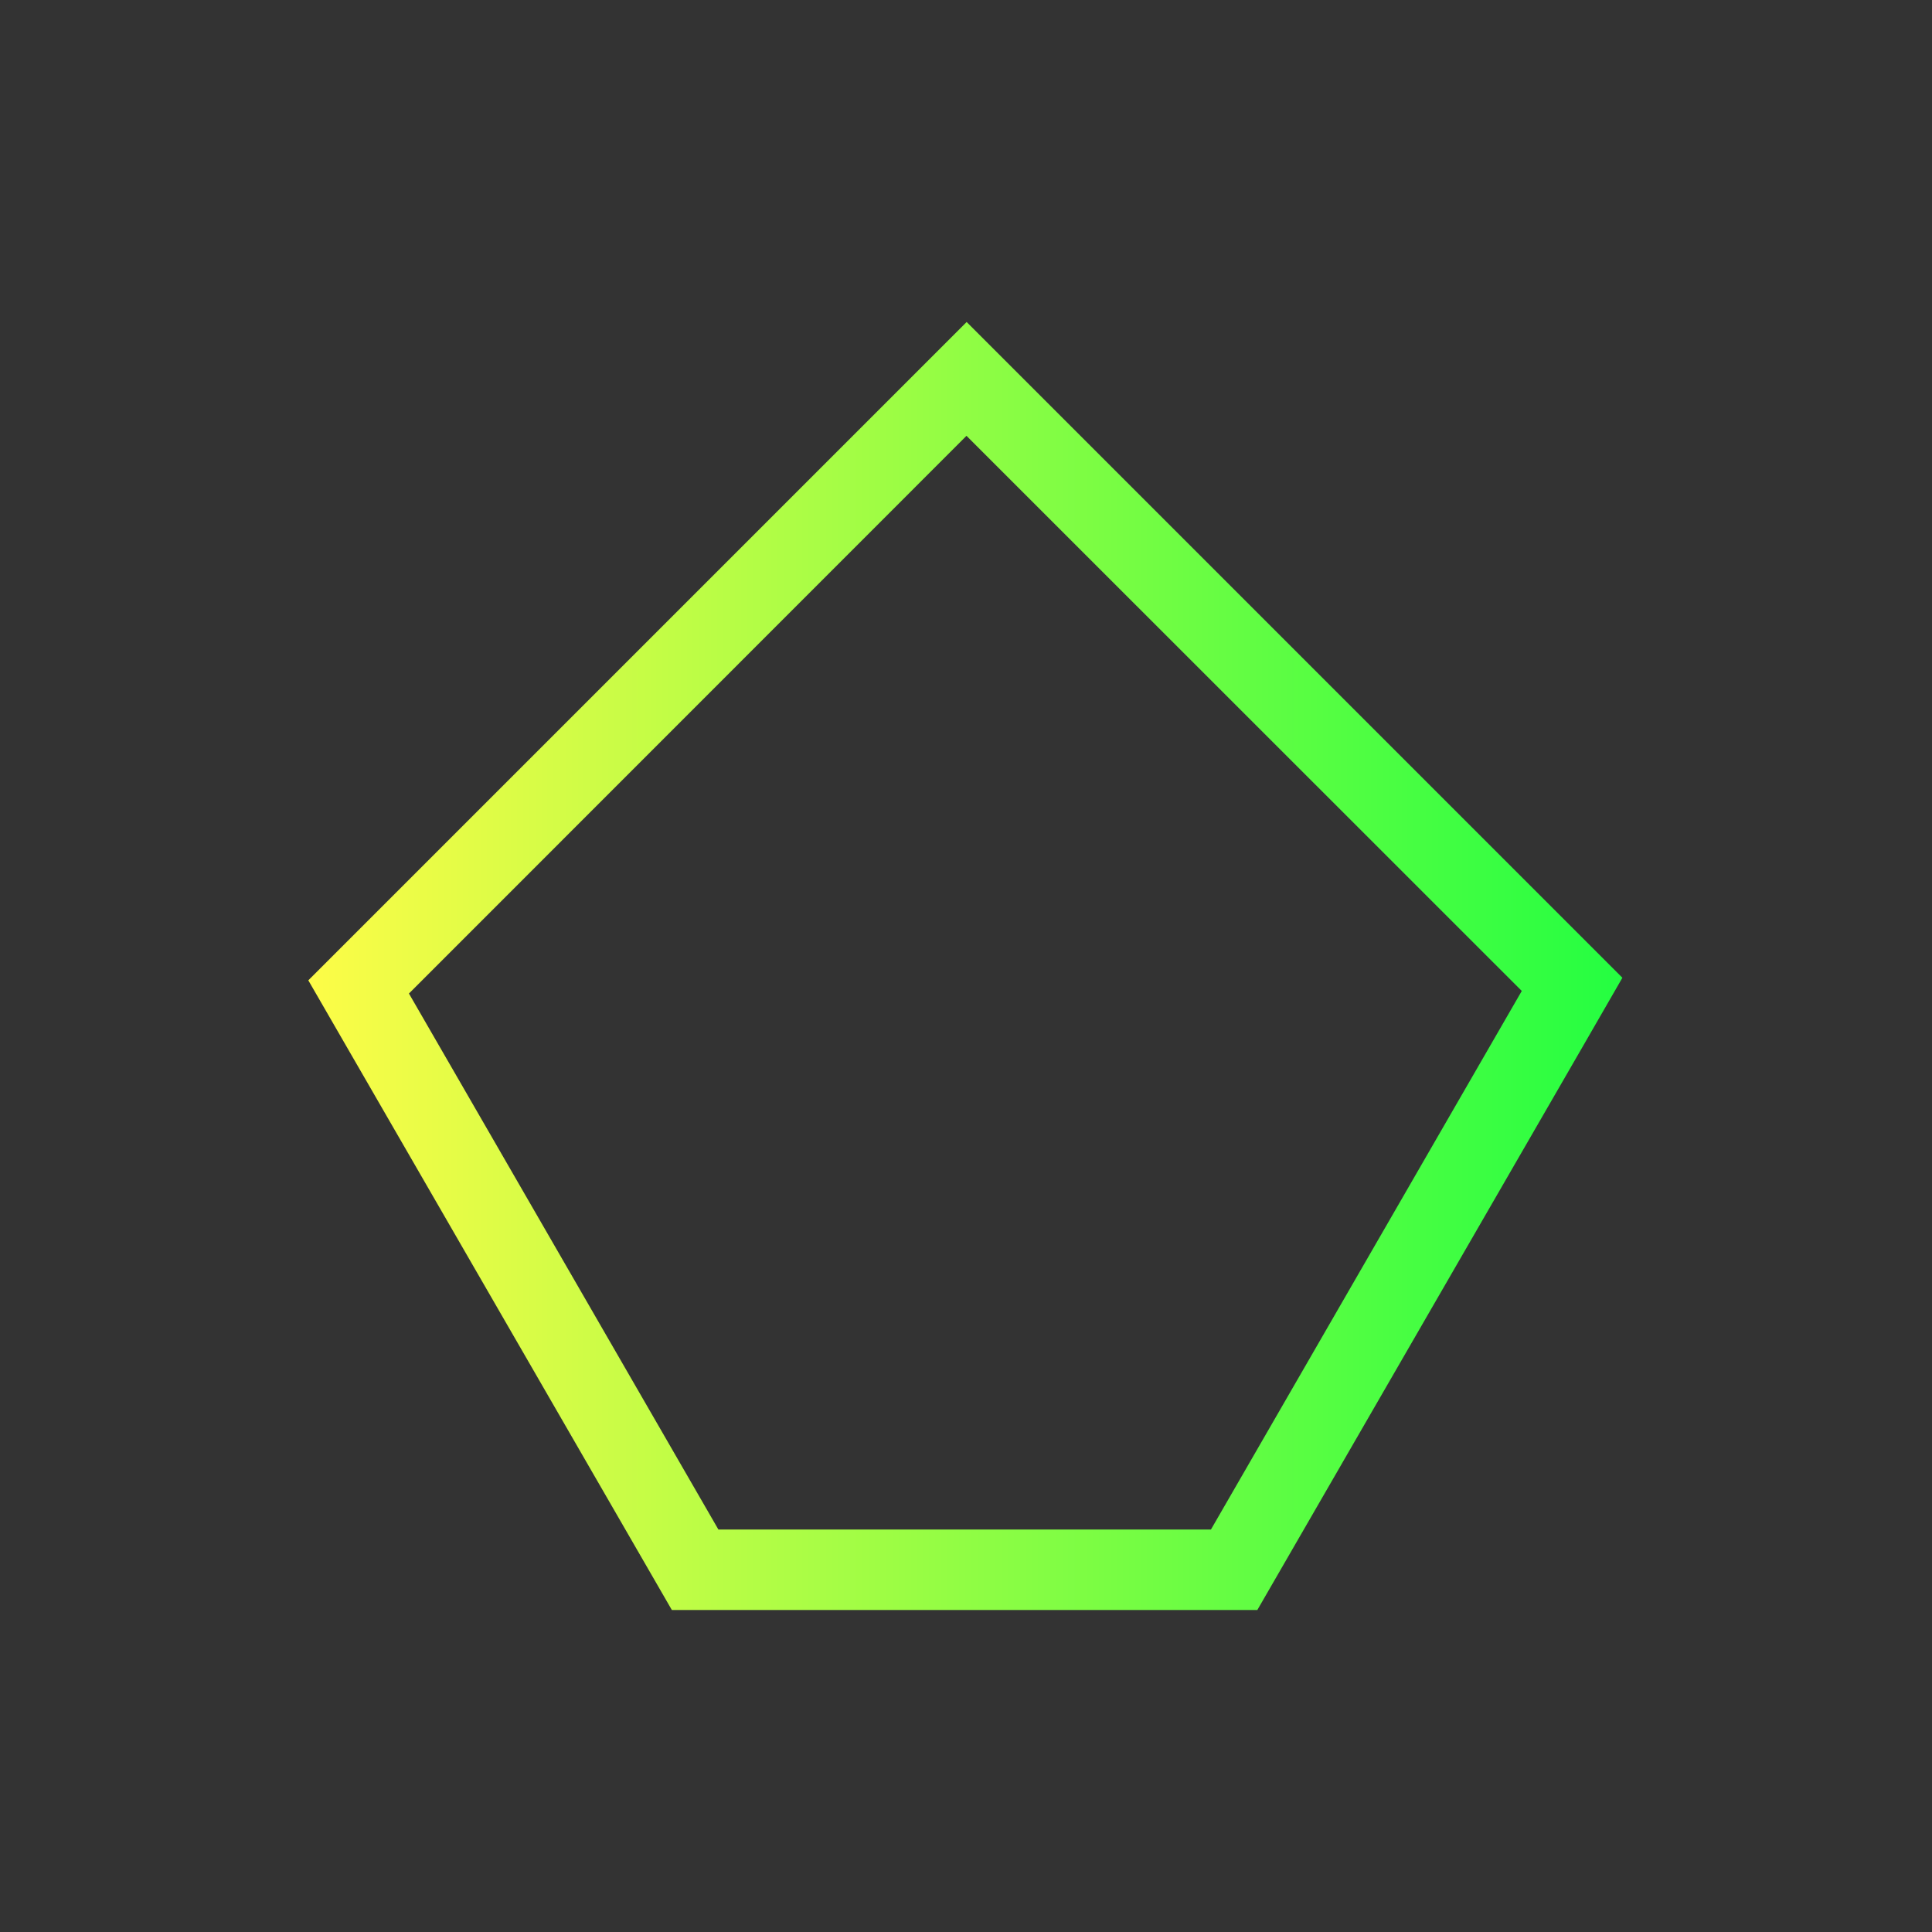 <svg width="24" height="24" viewBox="0 0 24 24" fill="none" xmlns="http://www.w3.org/2000/svg">
<rect x="0" y="0" width="24" height="24" fill="#333333" stroke="none"/>
<path d="M12.008 4L3.83 12.178L8.346 20H15.619L19.637 13.043L20.154 12.146L12.008 4ZM12.006 5.414L18.904 12.31L15.043 19H8.924L5.08 12.342L12.006 5.414Z" fill="url(#paint0_linear_10_15382)"/>
<defs>
<linearGradient id="paint0_linear_10_15382" x1="3.83" y1="12" x2="20.154" y2="12" gradientUnits="userSpaceOnUse">
<stop stop-color="#FDFC47"/>
<stop offset="1" stop-color="#24FE41"/>
</linearGradient>
</defs>
</svg>
